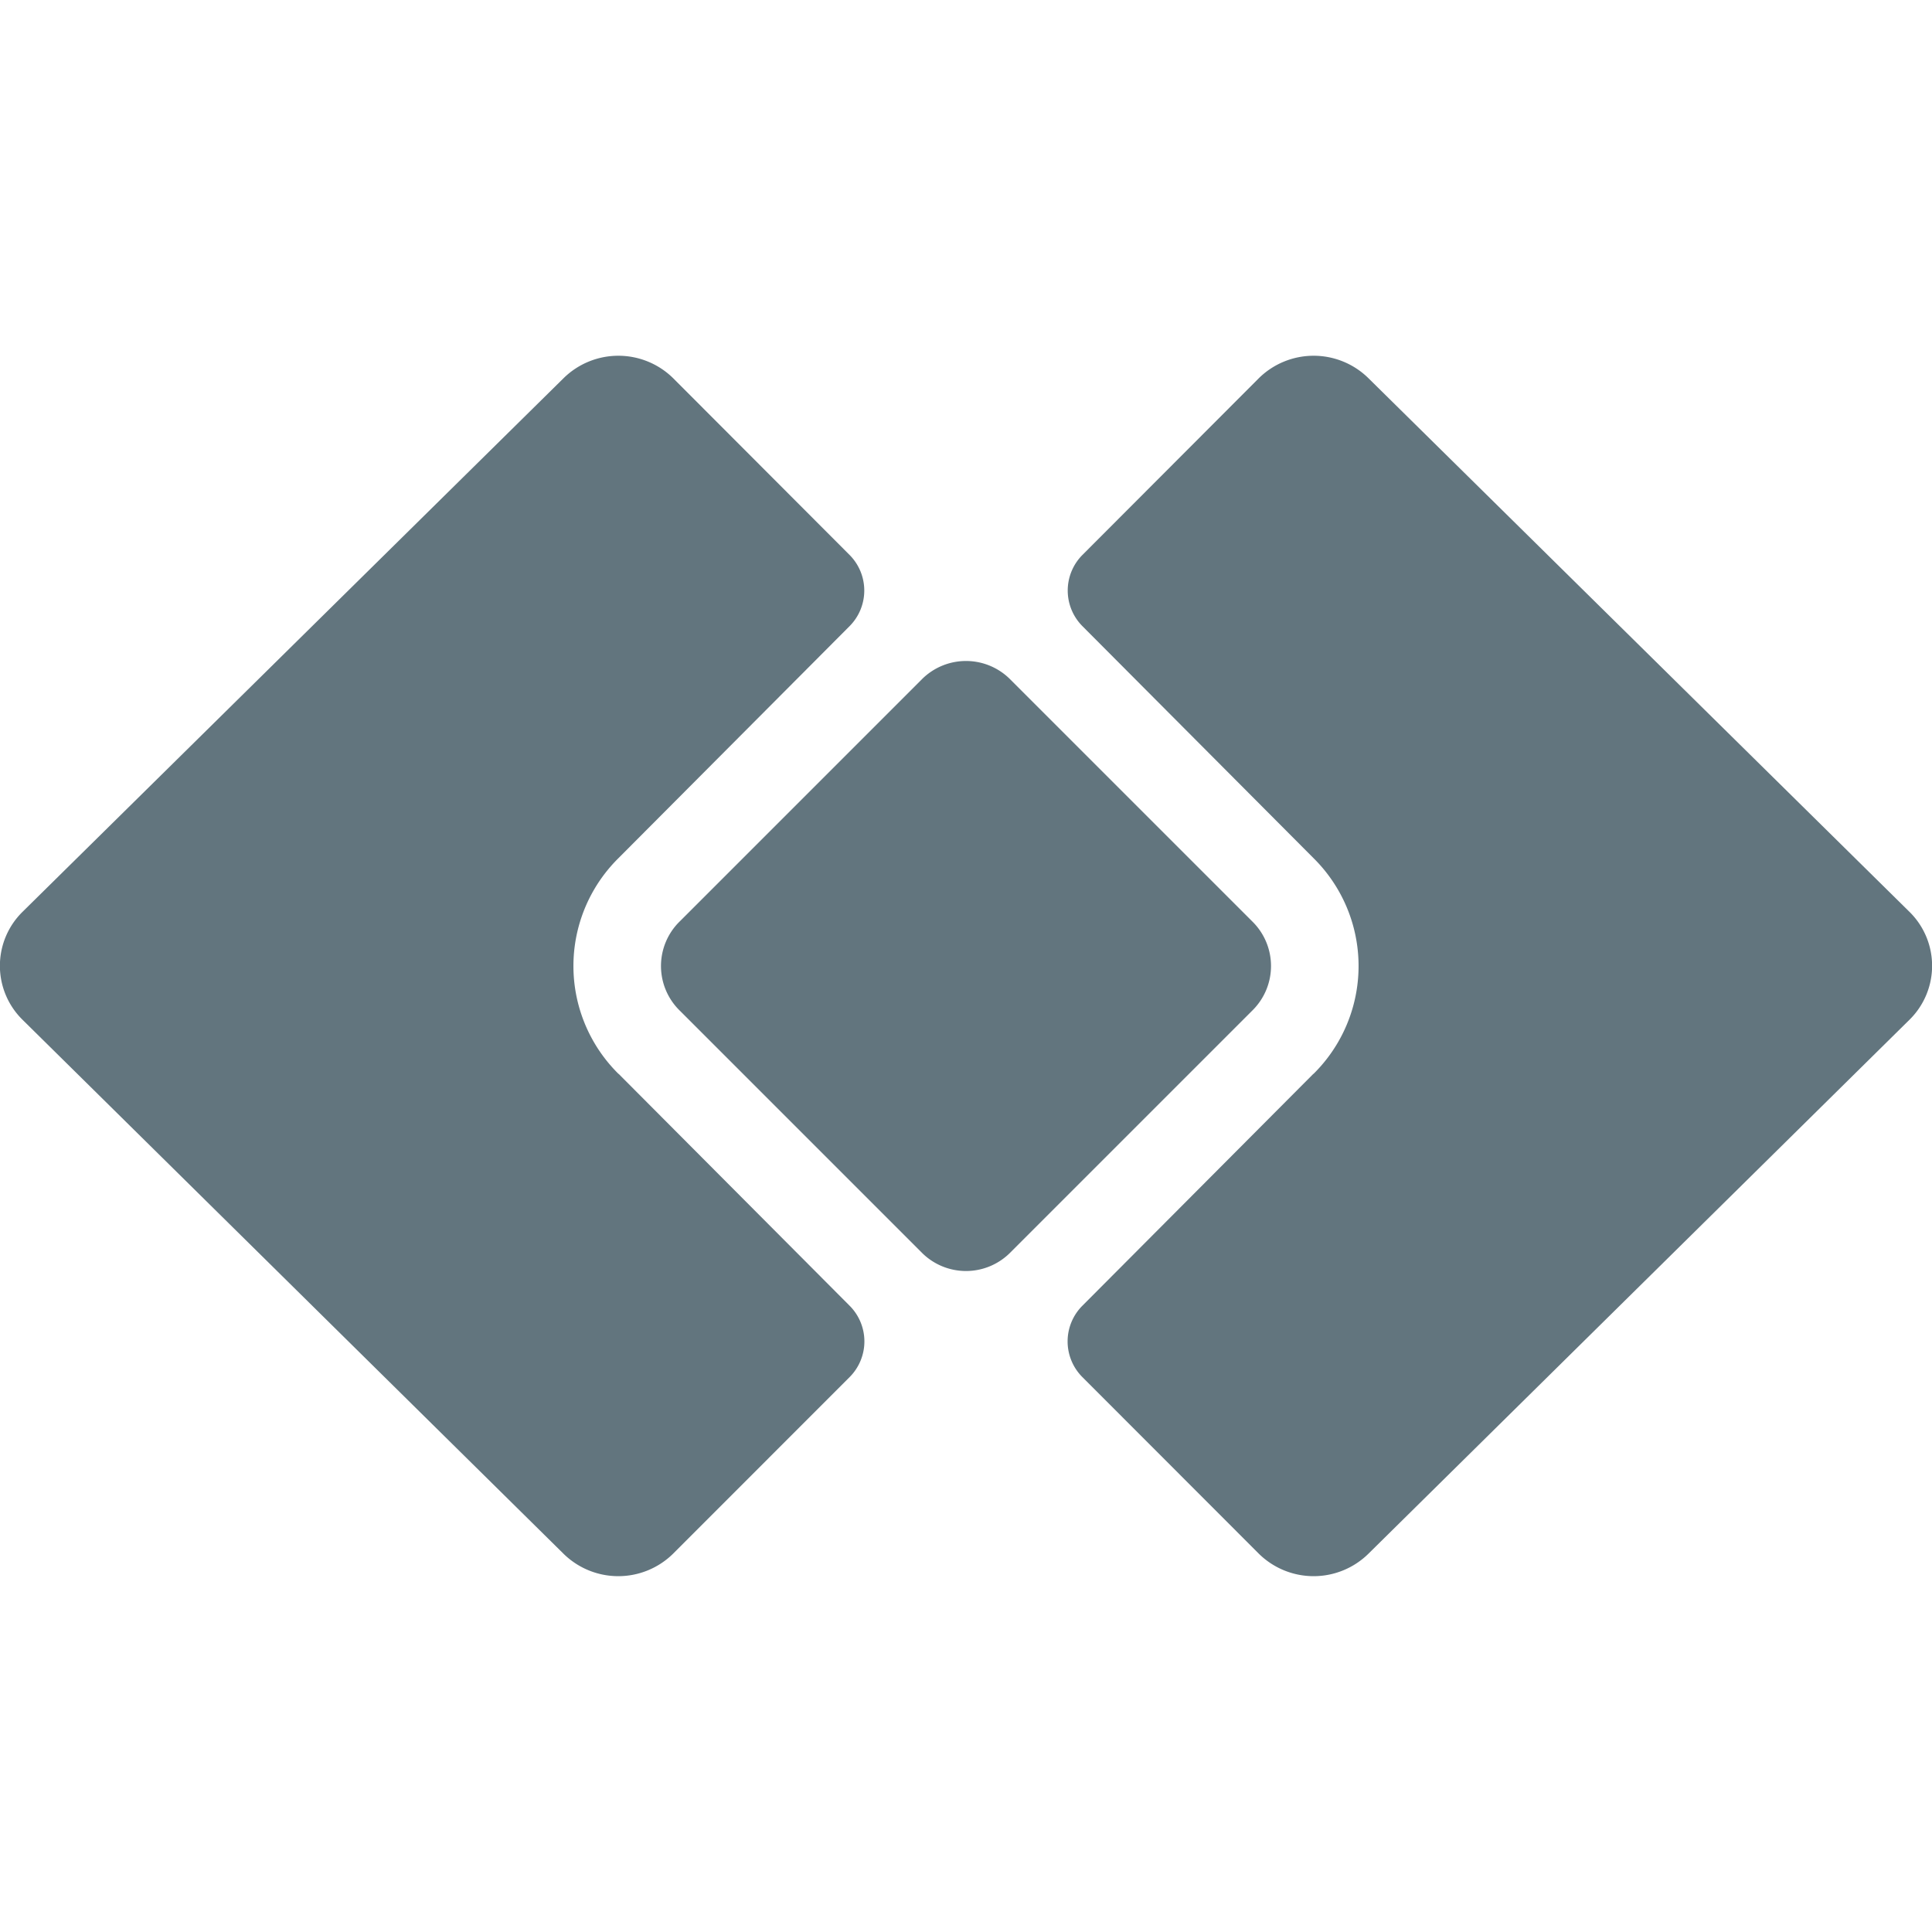 <svg xmlns="http://www.w3.org/2000/svg" fill="none" viewBox="0 0 24 24"><g fill="#62757E" clip-path="url(#a)"><path d="m16.315 13.34-2.87 2.881a.627.627 0 0 0 0 .885l2.194 2.196a.97.97 0 0 0 1.359 0l6.722-6.634a.94.94 0 0 0 0-1.341l-6.722-6.63a.97.97 0 0 0-1.359 0l-2.193 2.197a.627.627 0 0 0 0 .884l2.87 2.881a1.884 1.884 0 0 1 0 2.682m-8.631-.001 2.87 2.881a.627.627 0 0 1 0 .885L8.36 19.302a.97.97 0 0 1-1.359 0L.28 12.668a.94.94 0 0 1 0-1.341l6.722-6.63a.97.97 0 0 1 1.359 0l2.193 2.197a.627.627 0 0 1 0 .884l-2.87 2.881a1.884 1.884 0 0 0 0 2.682"/><path d="M8.438 12.548a.775.775 0 0 1 0-1.096l3.014-3.014a.775.775 0 0 1 1.096 0l3.014 3.014a.775.775 0 0 1 0 1.096l-3.014 3.014a.775.775 0 0 1-1.096 0z"/></g><defs><clipPath id="a"><path fill="#fff" d="M0 0h24v24H0z"/></clipPath></defs></svg>